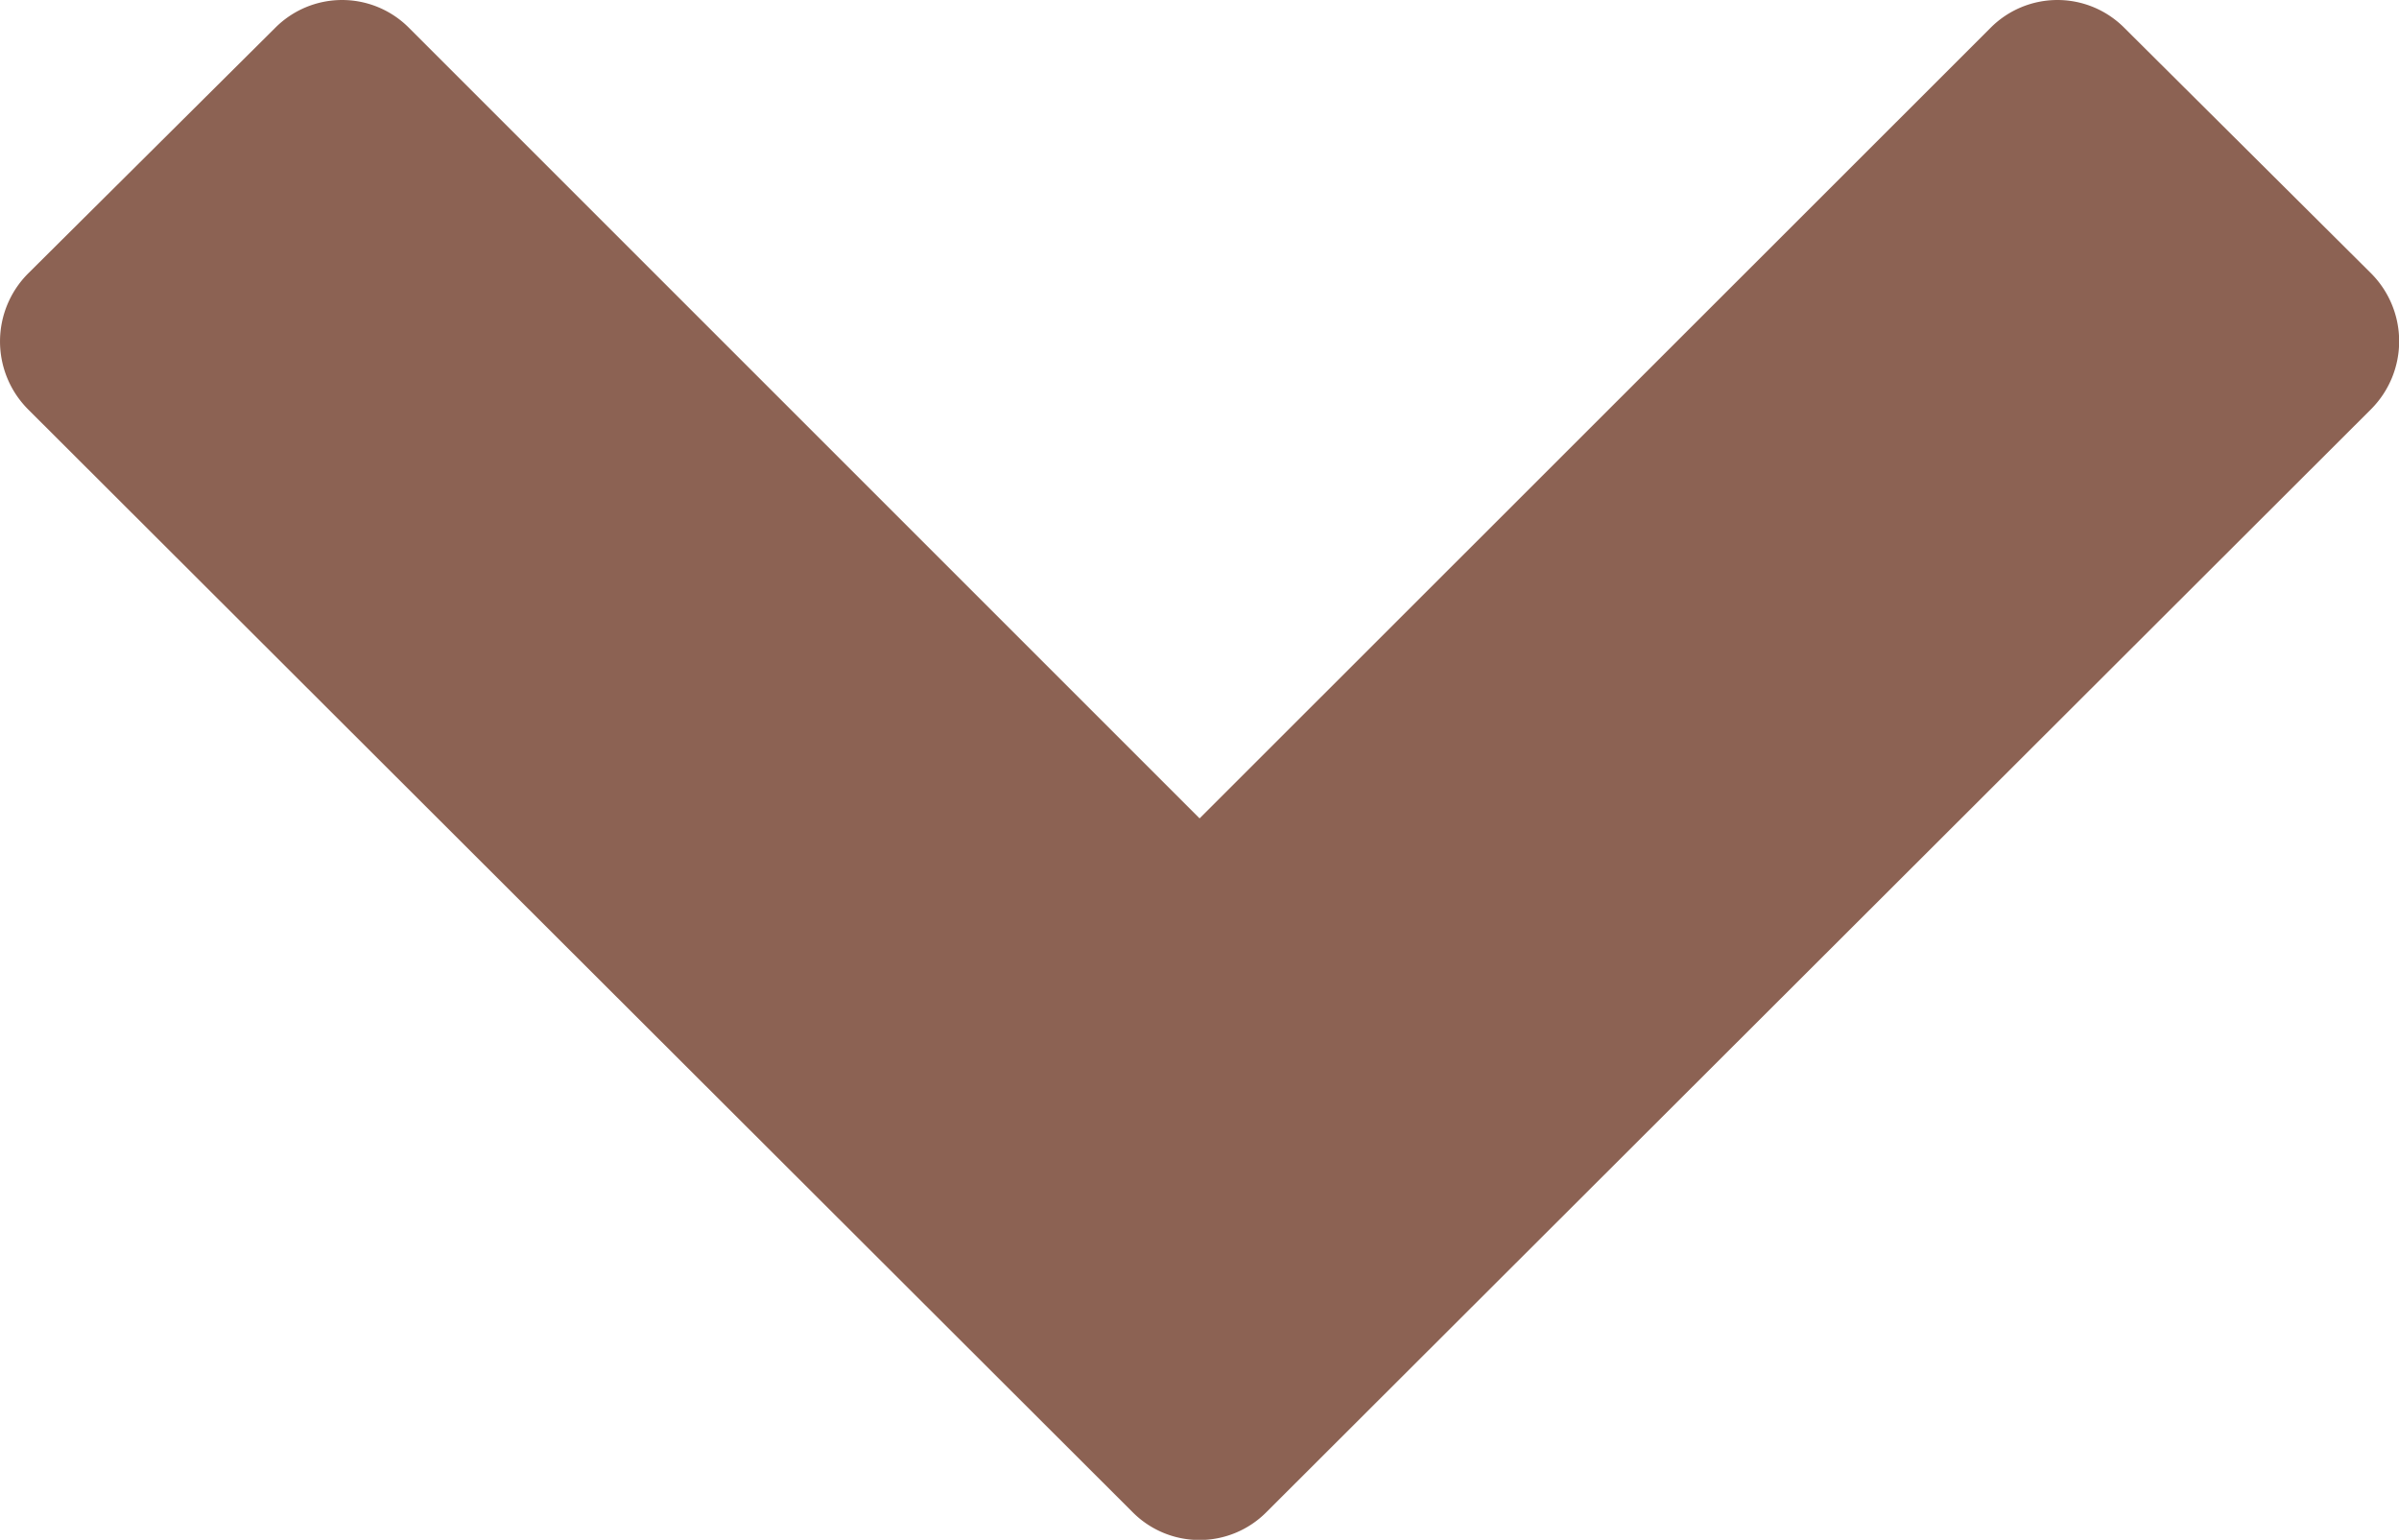 <svg xmlns="http://www.w3.org/2000/svg" width="13.489" height="8.659" viewBox="0 0 13.489 8.659">
  <path id="パス_25262" data-name="パス 25262" d="M14.088-6.094a.541.541,0,0,0,0-.762L12.7-8.237a.53.53,0,0,0-.753,0L7.5-3.792,3.055-8.237a.53.53,0,0,0-.753,0L.912-6.855a.541.541,0,0,0,0,.762L7.123.109a.53.53,0,0,0,.753,0Z" transform="translate(-0.755 8.394)" fill="#8c6253"/>
</svg>
